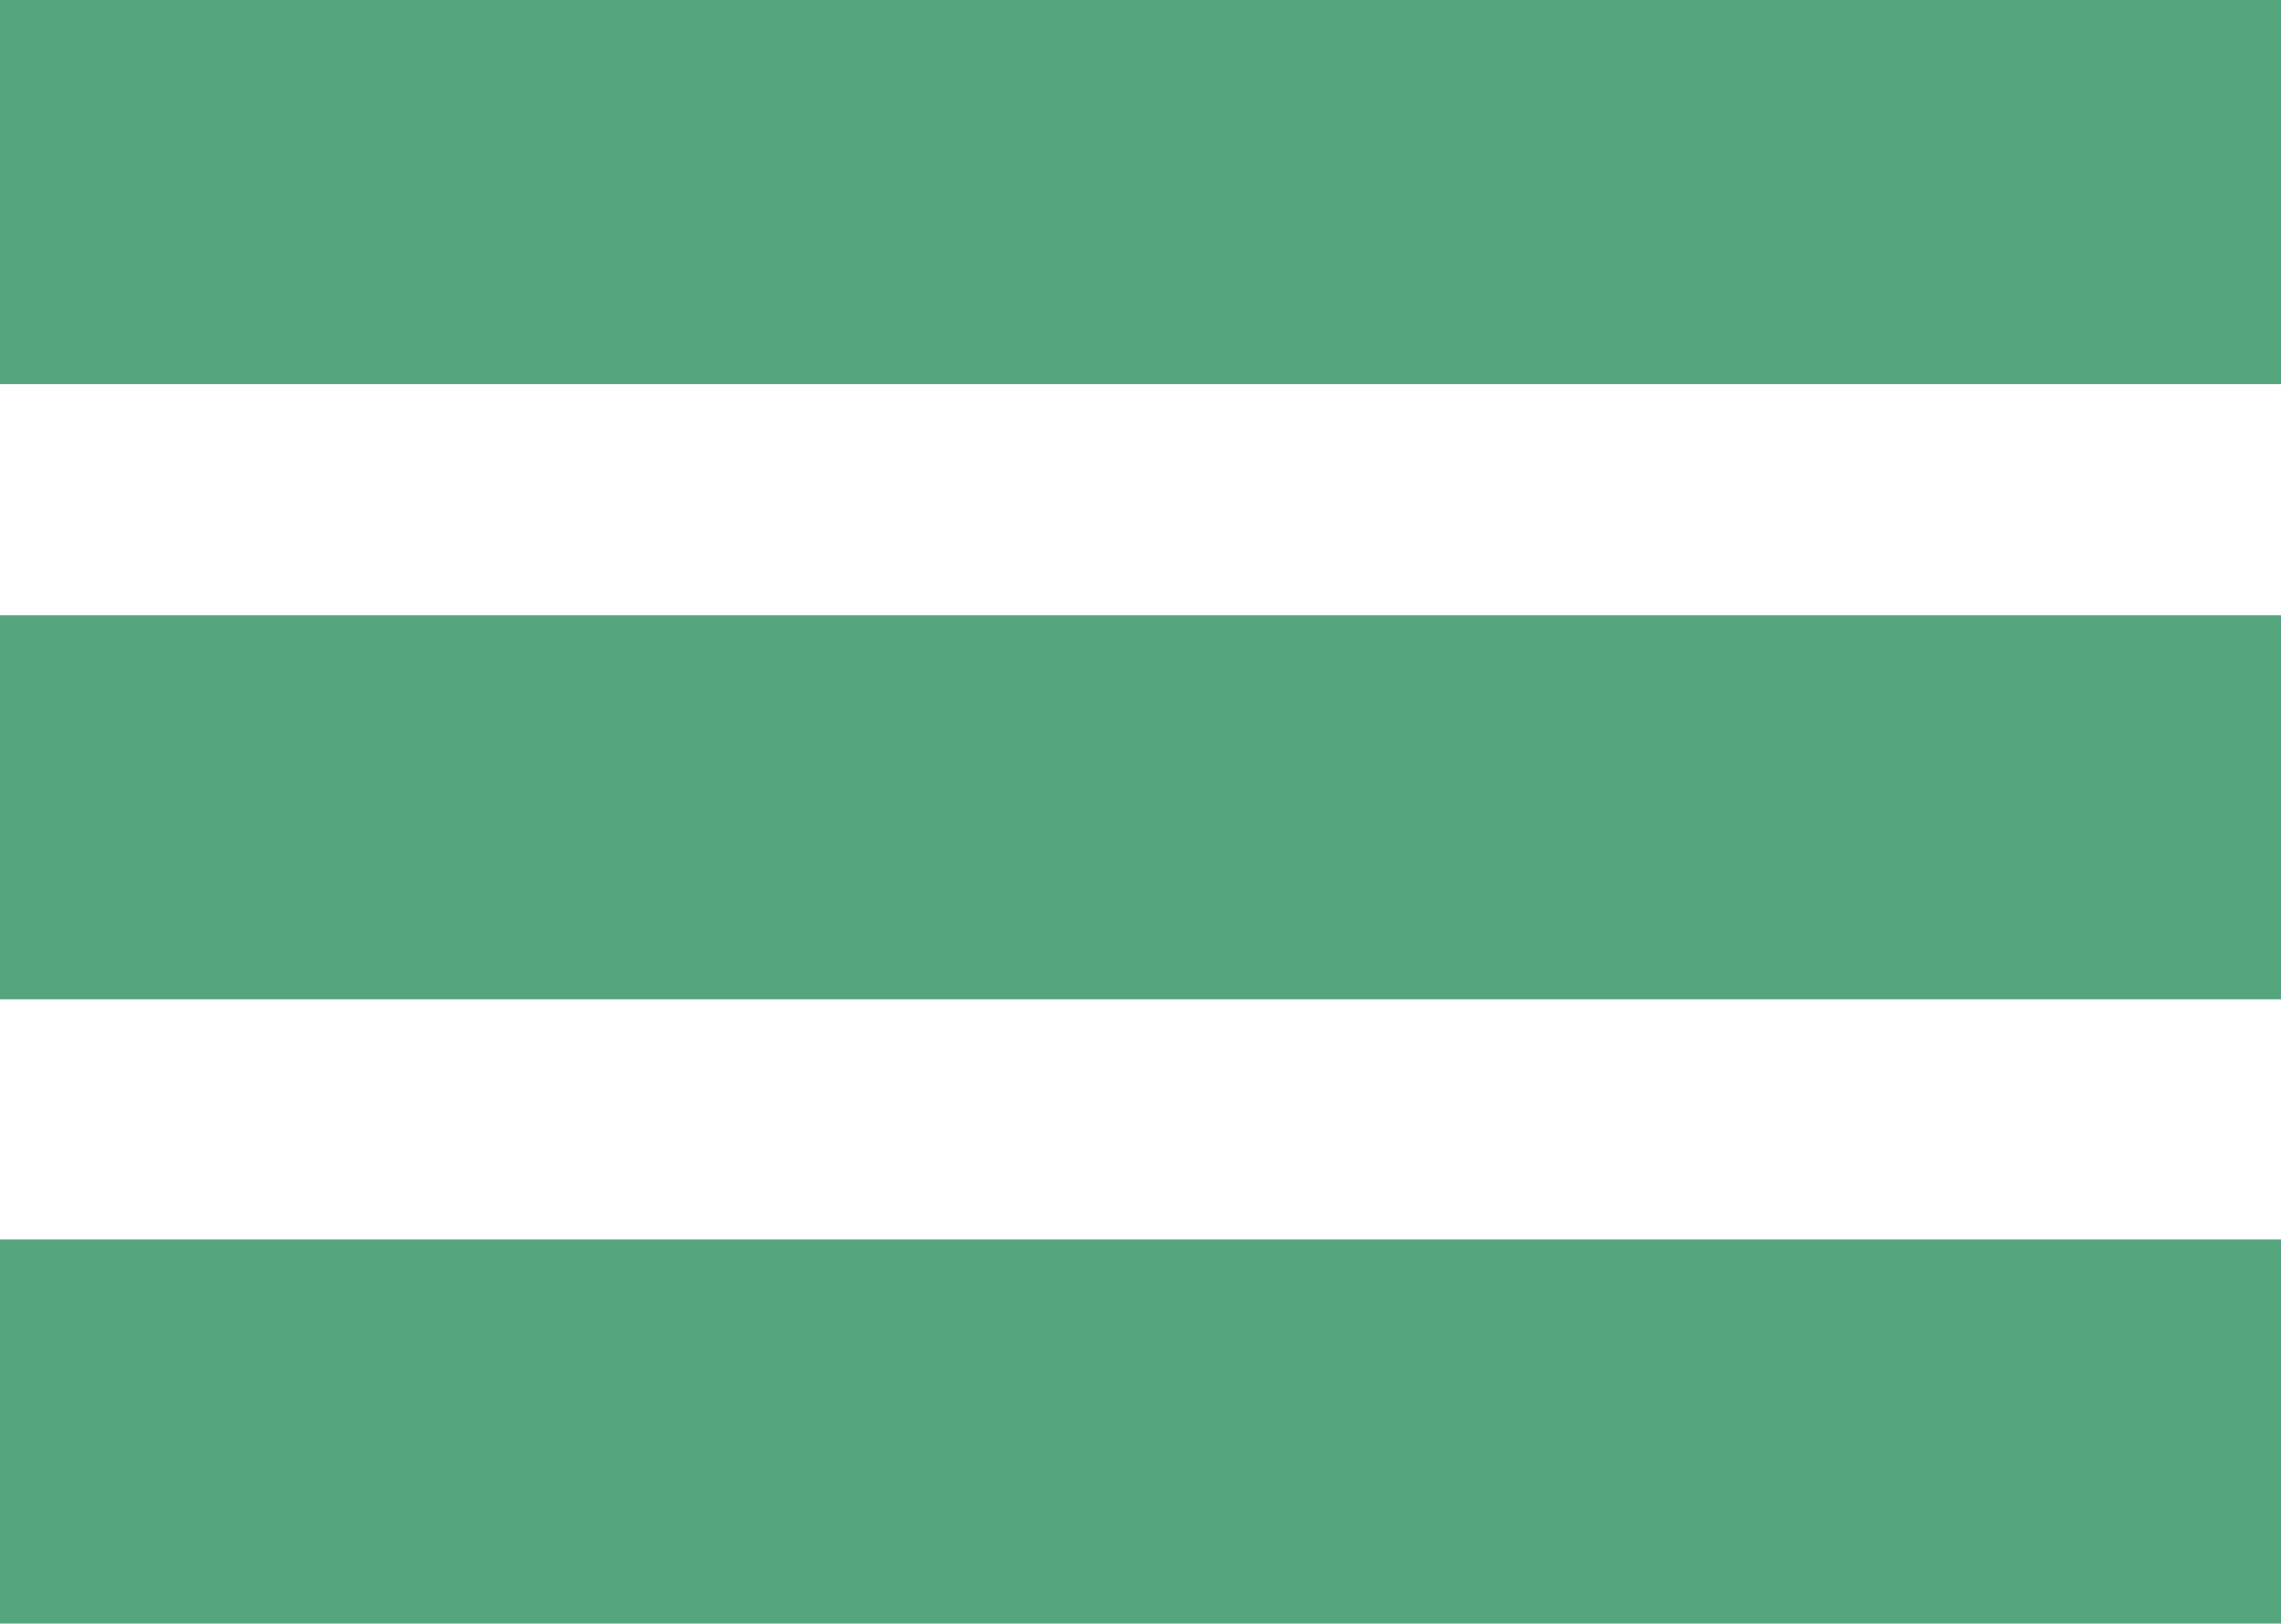 <svg xmlns="http://www.w3.org/2000/svg" width="33.717" height="24" viewBox="0 0 33.717 24">
  <g id="menu-bars" transform="translate(0 -40.84)">
    <rect id="Rectangle_3448" data-name="Rectangle 3448" width="33.717" height="5.679" transform="translate(0 40.84)" fill="#55a57f"/>
    <rect id="Rectangle_3449" data-name="Rectangle 3449" width="33.717" height="5.679" transform="translate(0 49.934)" fill="#55a57f"/>
    <rect id="Rectangle_3450" data-name="Rectangle 3450" width="33.717" height="5.679" transform="translate(0 59.161)" fill="#55a57f"/>
  </g>
</svg>
